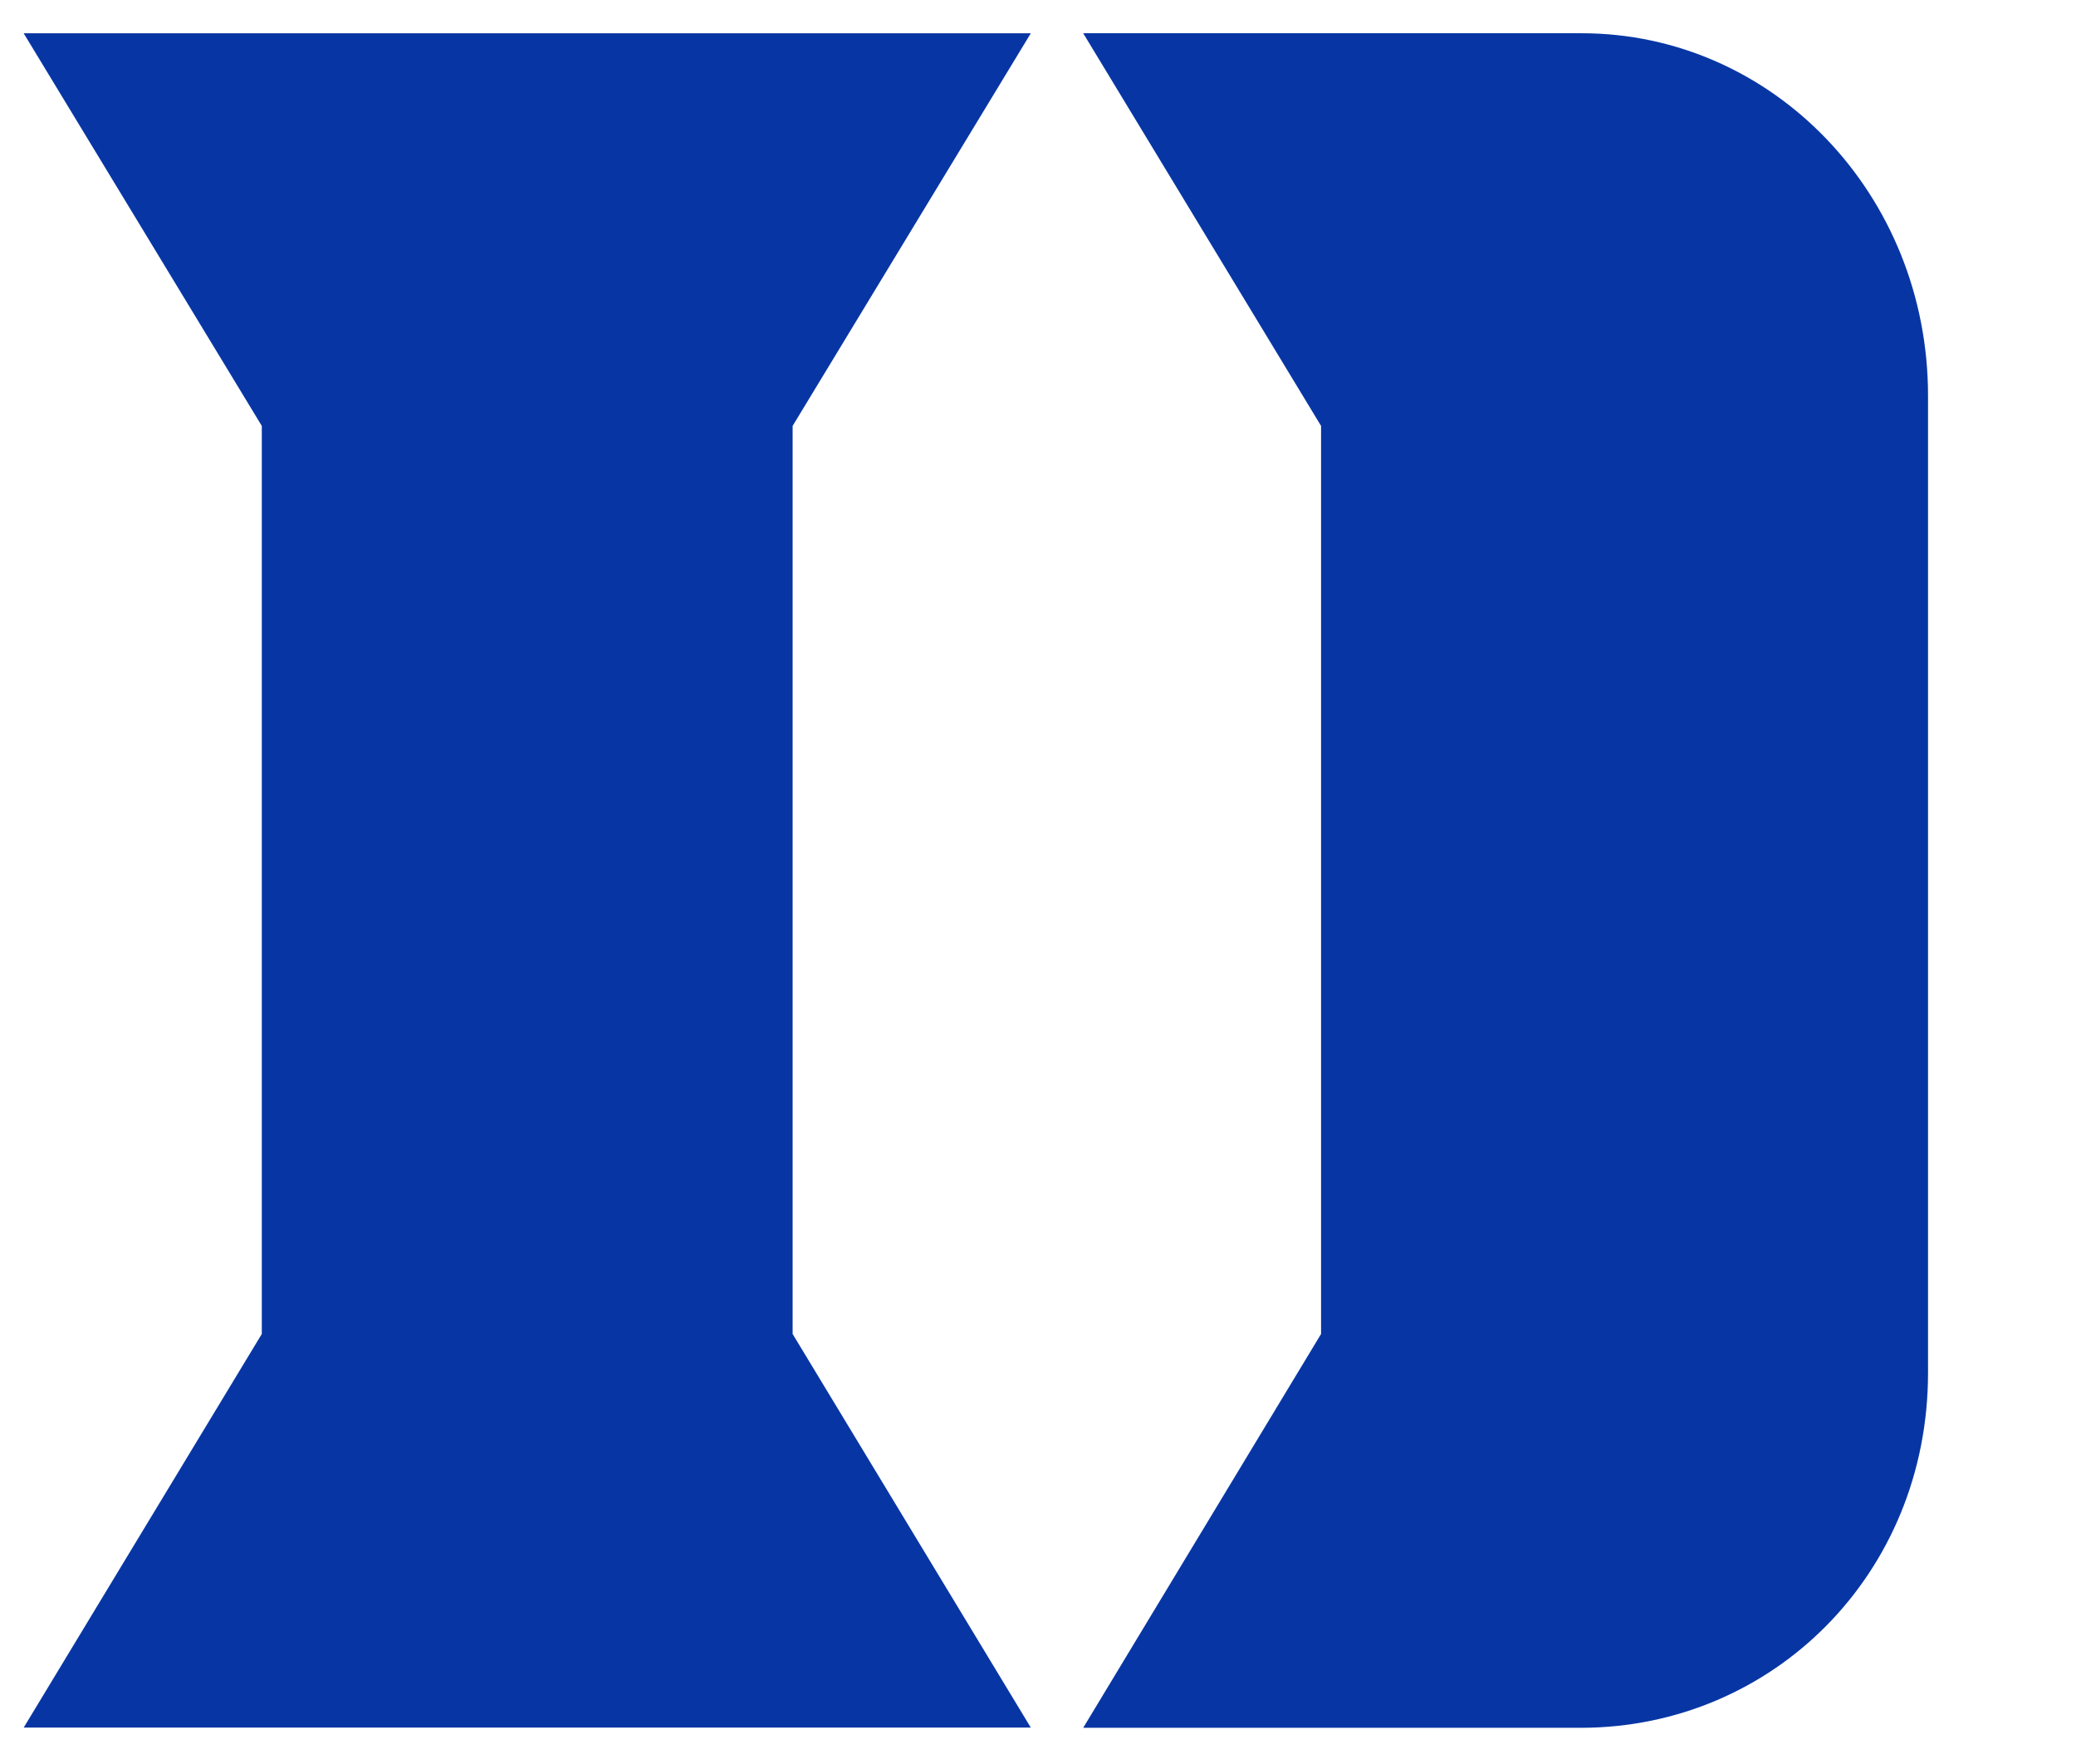 <?xml version="1.0" encoding="UTF-8" standalone="no"?>
<!DOCTYPE svg PUBLIC "-//W3C//DTD SVG 1.1//EN" "http://www.w3.org/Graphics/SVG/1.1/DTD/svg11.dtd">
<svg width="120.28" height="102.17" viewBox="0 0 118 109" xmlns="http://www.w3.org/2000/svg" xmlns:xlink="http://www.w3.org/1999/xlink">
<g fill="#0736A4" transform="matrix(1.247 0 0 1.247 -14.24 -13.542)">
	<path d="m102.85 30.471c0-9.963-7.687-17.964-17.177-17.964h-24.7l11.791 19.462v45.004l-11.791 19.52h24.7c9.489-0.022 17.177-7.632 17.177-17.595v-48.427z"/>
	<polygon points="58.376 12.51 8.455 12.51 20.258 31.969 20.258 76.973 8.455 96.482 58.376 96.482 46.57 76.973 46.57 31.969"/>
</g>
</svg>
